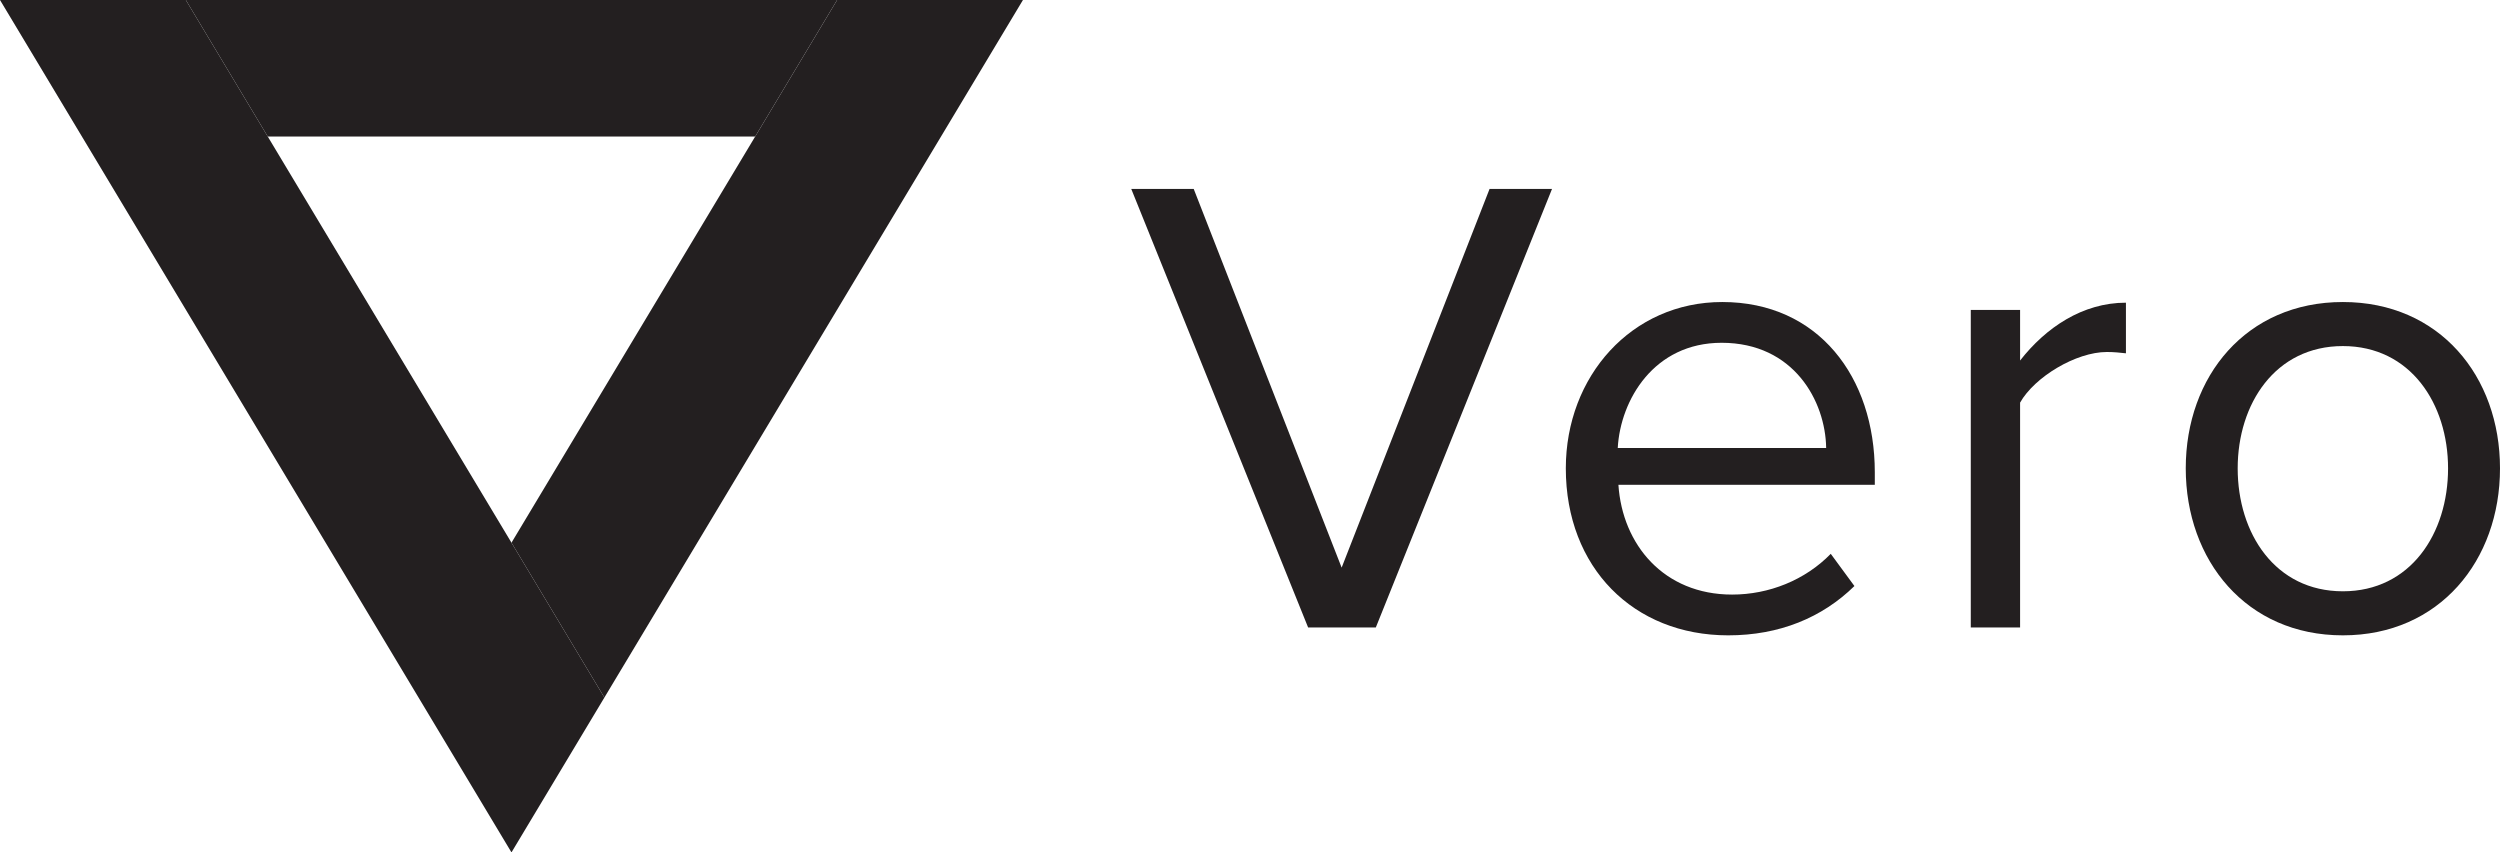<?xml version="1.0" encoding="utf-8"?>
<!-- Generator: Adobe Illustrator 16.0.0, SVG Export Plug-In . SVG Version: 6.00 Build 0)  -->
<!DOCTYPE svg PUBLIC "-//W3C//DTD SVG 1.1//EN" "http://www.w3.org/Graphics/SVG/1.1/DTD/svg11.dtd">
<svg version="1.1" id="Layer_2" xmlns="http://www.w3.org/2000/svg" xmlns:xlink="http://www.w3.org/1999/xlink" x="0px" y="0px"
	 width="725.251px" height="247.281px" viewBox="0 0 725.251 247.281" enable-background="new 0 0 725.251 247.281"
	 xml:space="preserve">
<g>
	<polyline fill="#231F20" points="242.847,0 53.91,0 77.674,39.604 219.083,39.604 	"/>
	<polygon fill="#231F20" points="148.379,157.438 113.026,98.521 53.91,0 0,0 121.424,202.359 148.379,247.281 175.334,202.359 	"/>
	<polygon fill="#231F20" points="242.847,0 183.731,98.521 148.379,157.438 175.334,202.359 296.758,0 	"/>
</g>
<g>
	<path fill="#231F20" d="M379.483,182.023l-51.304-127.21h18.119l42.912,109.854l42.911-109.854h18.119l-51.113,127.21H379.483z"/>
	<path fill="#231F20" d="M454.244,135.869c0-26.701,19.072-48.252,45.392-48.252c27.845,0,44.246,21.742,44.246,49.396v3.624h-74.38
		c1.144,17.355,13.159,31.85,32.994,31.85c10.681,0,21.17-4.195,28.608-11.824l6.865,9.345
		c-9.345,9.155-21.742,14.305-36.618,14.305C473.888,184.312,454.244,164.668,454.244,135.869z M499.444,99.442
		c-19.644,0-29.37,16.593-30.134,30.515h60.459C529.578,116.416,520.423,99.442,499.444,99.442z"/>
	<path fill="#231F20" d="M571.724,182.023V89.906h14.305v14.686c7.438-9.536,18.118-16.783,30.705-16.783v14.685
		c-1.716-0.19-3.433-0.381-5.53-0.381c-8.964,0-20.979,7.248-25.175,14.686v65.226H571.724z"/>
	<path fill="#231F20" d="M634.087,135.869c0-26.701,17.546-48.252,45.582-48.252s45.582,21.551,45.582,48.252
		c0,26.701-17.546,48.443-45.582,48.443S634.087,162.57,634.087,135.869z M710.184,135.869c0-18.69-10.871-35.474-30.515-35.474
		c-19.645,0-30.516,16.783-30.516,35.474c0,18.882,10.871,35.665,30.516,35.665C699.313,171.534,710.184,154.751,710.184,135.869z"
		/>
</g>
<g id="Layer_1">
</g>
</svg>
